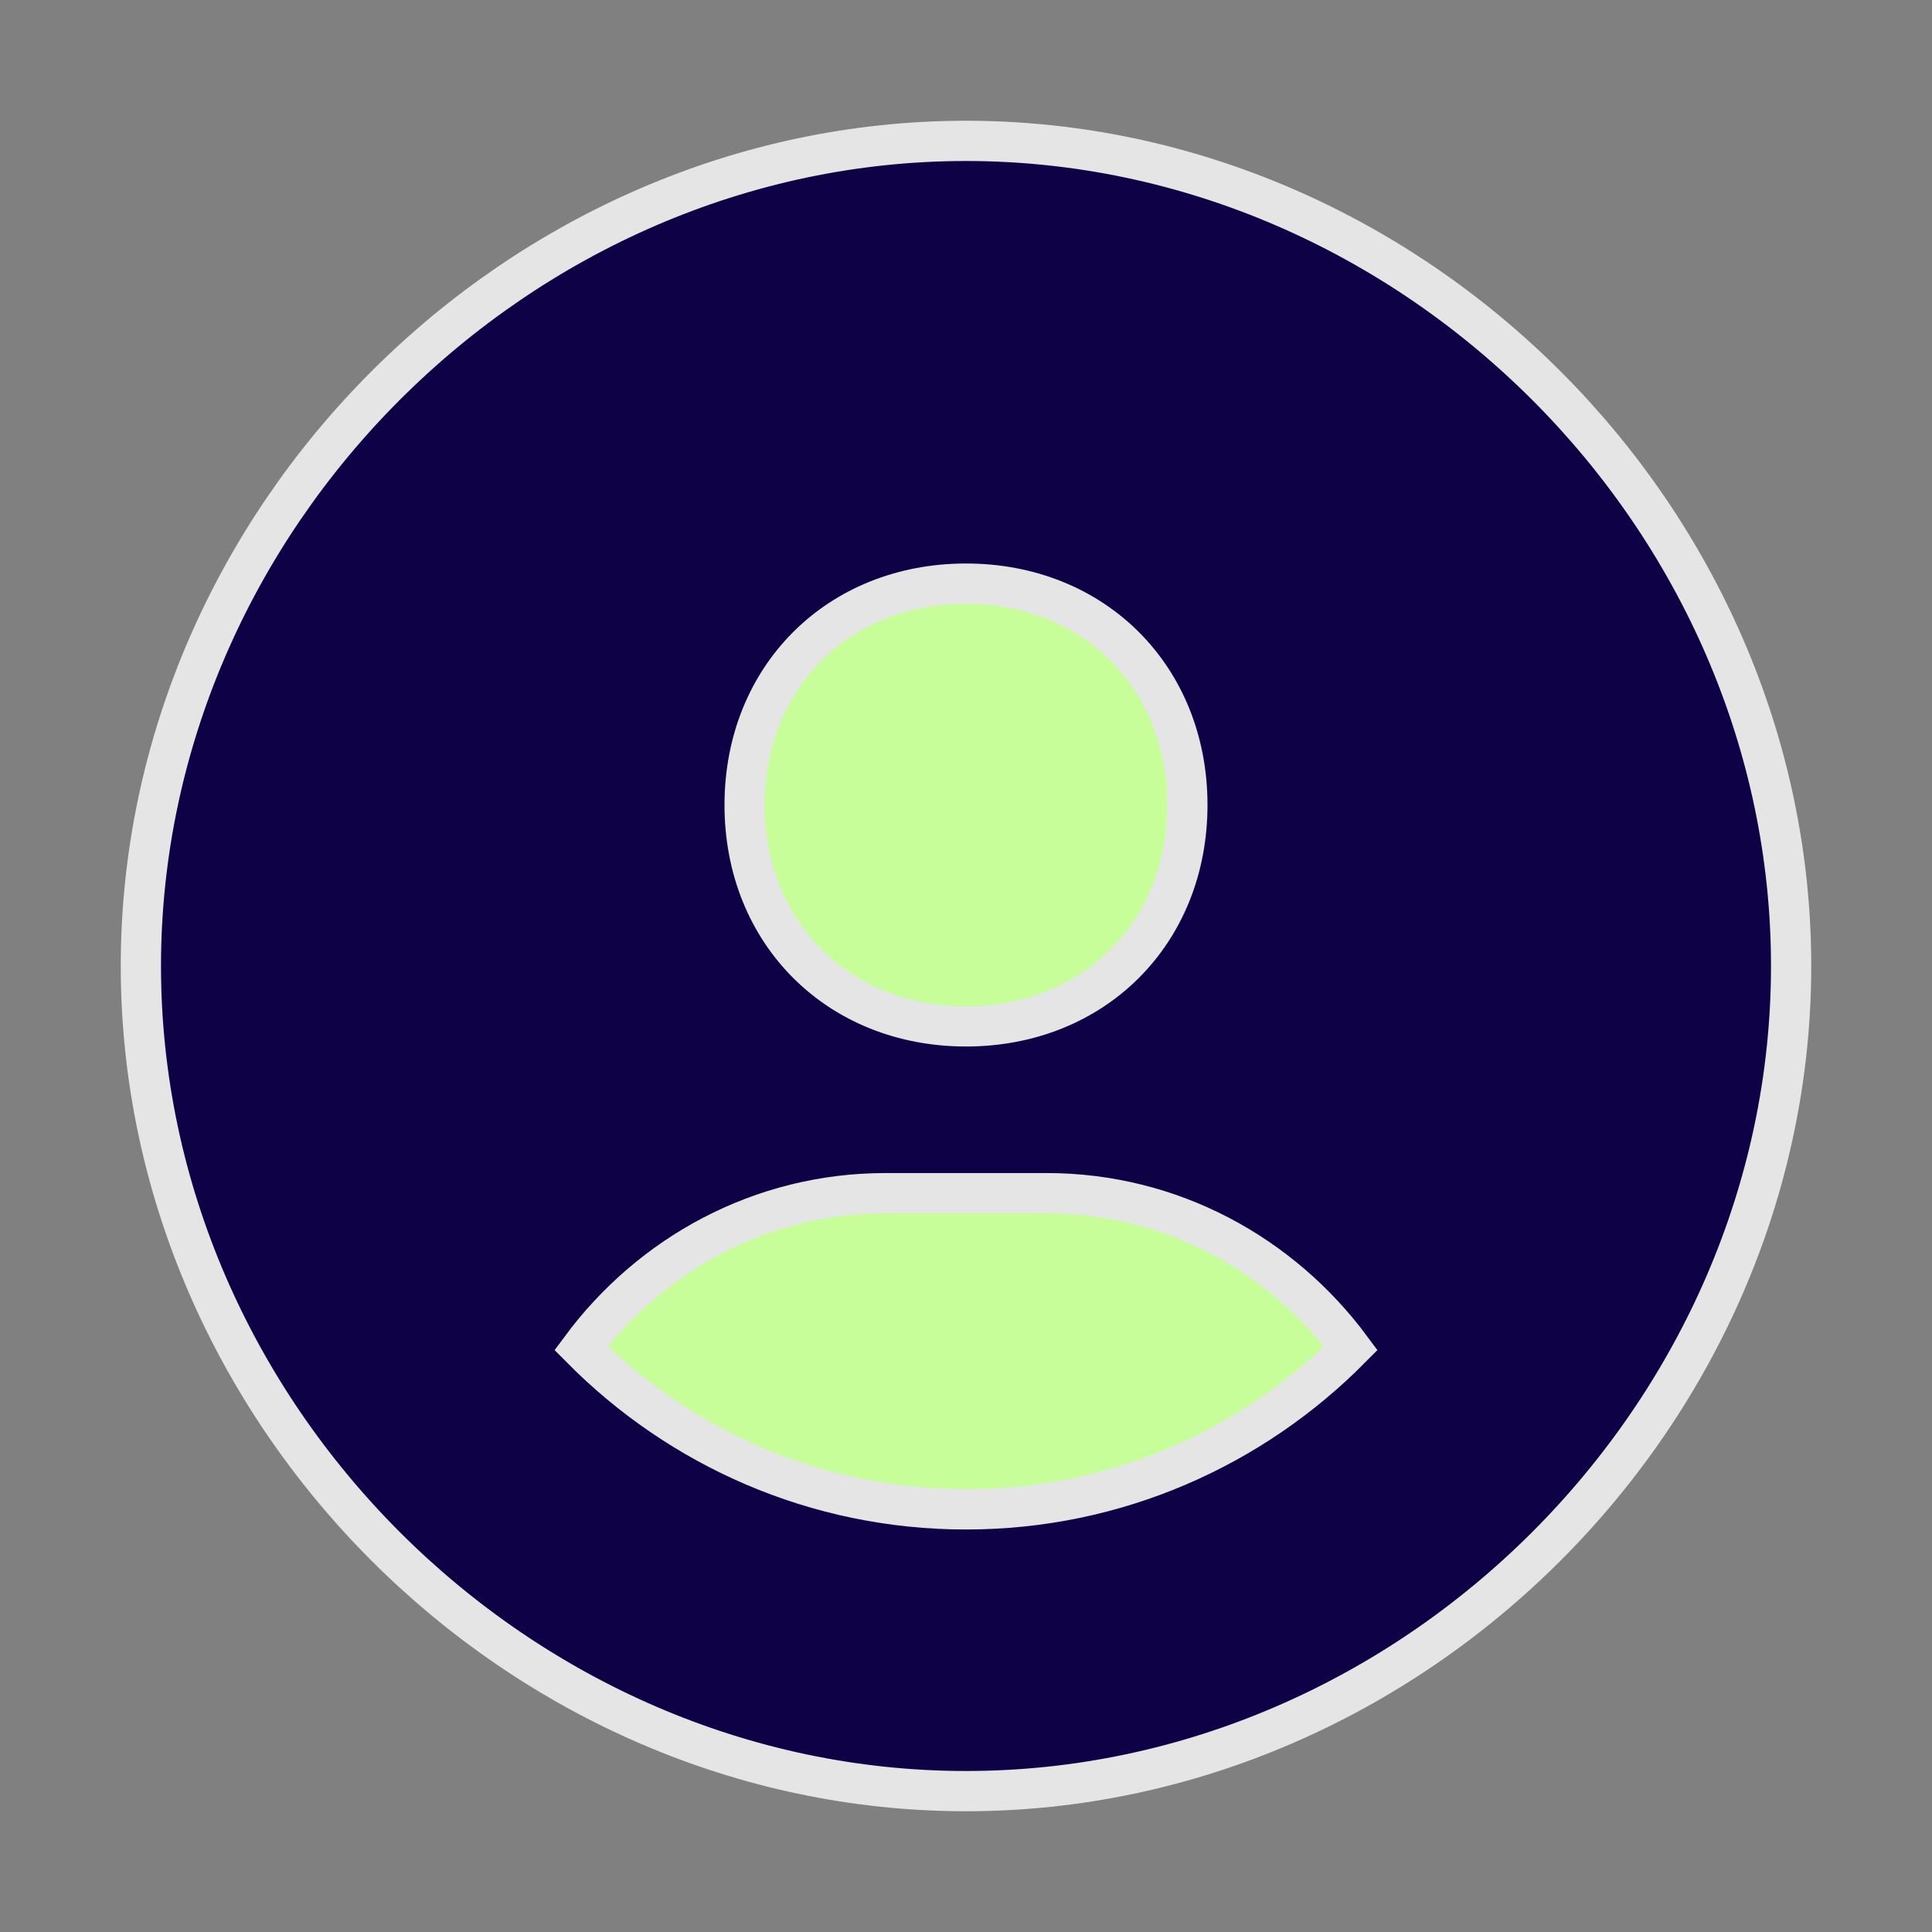 <svg width="24" height="24" viewBox="0 0 24 24" fill="none" xmlns="http://www.w3.org/2000/svg">
<rect x="0" y="0" width="24" height="24" fill="#808080" stroke="none"/>
<rect x="5" y="6" width="14" height="13" fill="#C8FE9A"/>
<path d="M12 1.75C6.441 1.75 1.75 6.441 1.75 12C1.75 17.559 6.441 22.25 12 22.25C17.559 22.25 22.25 17.559 22.25 12C22.25 6.441 17.559 1.75 12 1.75ZM12 7.25C13.589 7.25 14.75 8.41 14.75 10C14.75 11.59 13.589 12.75 12 12.75C10.412 12.75 9.25 11.59 9.25 10C9.25 8.41 10.412 7.25 12 7.25ZM12 18.75C10.131 18.75 8.441 17.983 7.218 16.748C8.081 15.584 9.448 14.822 11 14.822H13C14.553 14.822 15.919 15.584 16.782 16.748C15.559 17.983 13.869 18.75 12 18.75Z" fill="#0F0145" stroke="#E5E5E5" stroke-width="0.5"/>
</svg>
